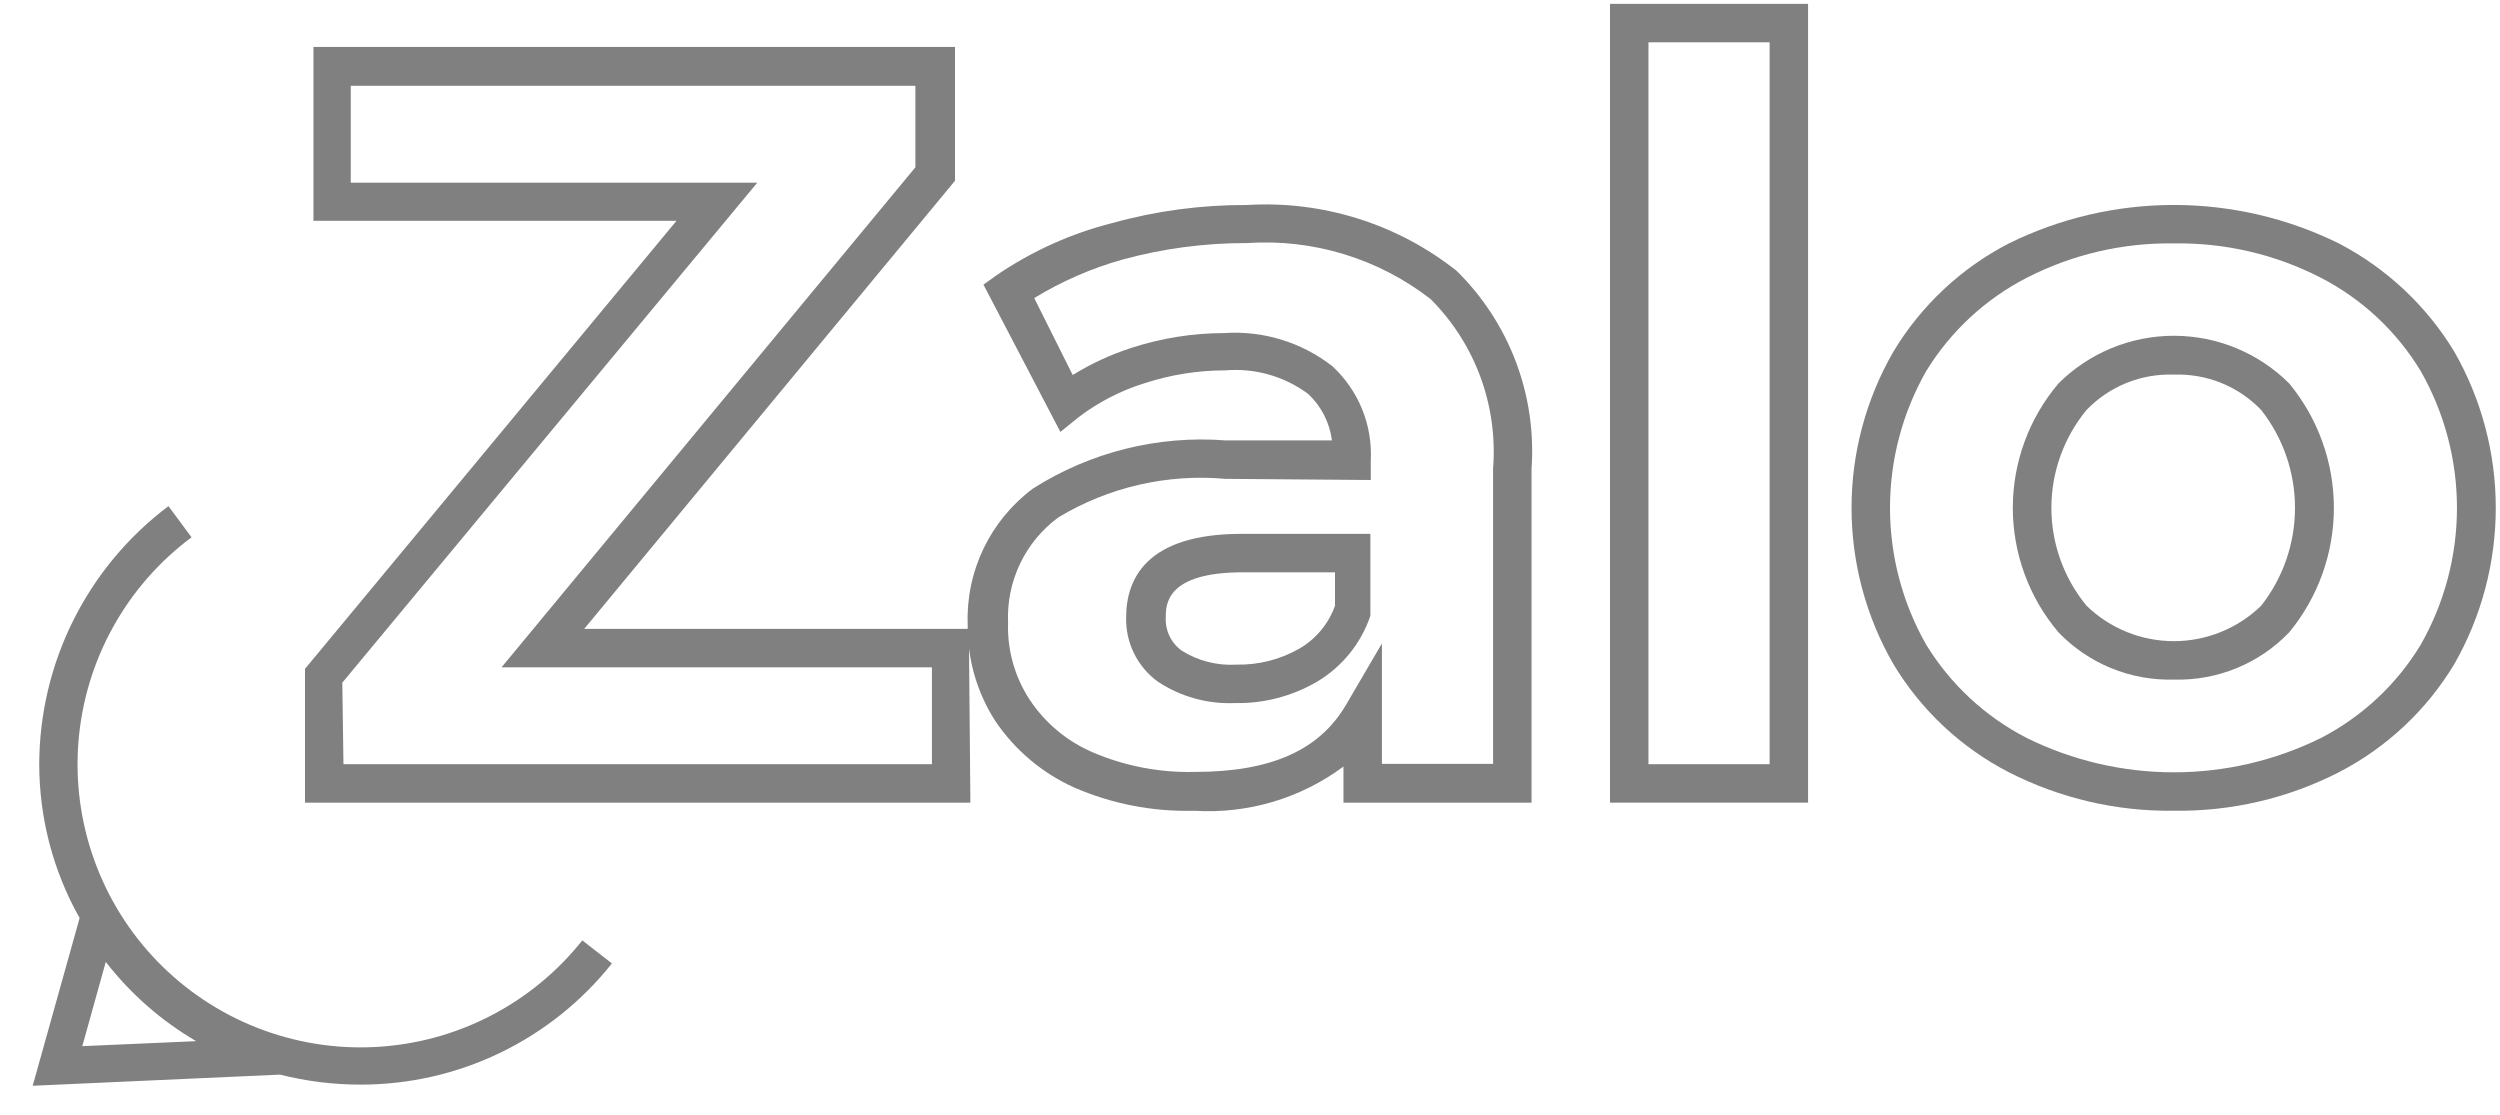 <svg width="65" height="29" viewBox="0 0 65 29" fill="none" xmlns="http://www.w3.org/2000/svg">
<path d="M25.23 20.869H7.93V17.39L17.59 5.74H8.15V1.22H24.83V4.7L15.19 16.35H25.19L25.23 20.869ZM8.93 19.869H24.23V17.35H13.04L23.8 4.35V2.23H9.12V4.749H19.69L8.9 17.749L8.93 19.869Z" fill="#808080"/>
<path d="M31.01 21.08C29.955 21.104 28.908 20.899 27.94 20.48C27.105 20.107 26.392 19.507 25.88 18.75C25.398 18.002 25.148 17.129 25.16 16.24C25.135 15.556 25.277 14.877 25.573 14.26C25.869 13.644 26.311 13.108 26.86 12.7C28.348 11.755 30.102 11.316 31.86 11.45H34.63C34.571 10.986 34.352 10.558 34.01 10.24C33.391 9.782 32.627 9.565 31.86 9.63C31.15 9.629 30.445 9.741 29.77 9.96C29.145 10.152 28.559 10.454 28.04 10.85L27.57 11.23L25.57 7.4L25.92 7.15C26.833 6.528 27.849 6.07 28.92 5.799C30.059 5.482 31.237 5.325 32.42 5.33C34.385 5.21 36.326 5.818 37.87 7.04C38.548 7.706 39.074 8.512 39.411 9.401C39.747 10.29 39.887 11.242 39.82 12.19V20.87H34.93V19.93C33.816 20.758 32.445 21.165 31.06 21.08M31.86 12.45C30.344 12.315 28.824 12.665 27.52 13.45C27.093 13.764 26.75 14.178 26.522 14.656C26.293 15.134 26.186 15.661 26.21 16.19C26.186 16.898 26.382 17.597 26.77 18.19C27.171 18.797 27.741 19.273 28.41 19.56C29.246 19.919 30.15 20.092 31.06 20.07C33.06 20.07 34.31 19.5 35 18.32L35.93 16.73V19.86H38.82V12.18C38.883 11.373 38.771 10.562 38.492 9.802C38.212 9.043 37.771 8.353 37.2 7.78C35.841 6.722 34.139 6.202 32.42 6.32C31.326 6.317 30.236 6.461 29.18 6.75C28.375 6.977 27.604 7.313 26.89 7.75L27.89 9.75C28.373 9.452 28.89 9.214 29.43 9.04C30.206 8.79 31.015 8.661 31.83 8.66C32.84 8.591 33.841 8.898 34.64 9.52C34.977 9.831 35.242 10.213 35.415 10.638C35.588 11.063 35.664 11.522 35.64 11.98V12.48L31.86 12.45ZM32.1 18.28C31.391 18.309 30.691 18.113 30.1 17.72C29.838 17.529 29.627 17.277 29.484 16.986C29.341 16.695 29.271 16.373 29.28 16.049C29.28 15.049 29.81 13.88 32.28 13.88H35.63V16.01C35.388 16.726 34.899 17.332 34.25 17.72C33.599 18.102 32.855 18.296 32.1 18.28ZM32.31 14.88C30.31 14.88 30.31 15.729 30.31 16.049C30.301 16.218 30.334 16.387 30.408 16.539C30.481 16.691 30.592 16.822 30.73 16.92C31.154 17.185 31.651 17.311 32.15 17.28C32.725 17.292 33.292 17.147 33.79 16.86C34.218 16.61 34.543 16.216 34.71 15.75V14.88H32.31Z" fill="#808080"/>
<path d="M47.01 20.869H41.86V0.1H47.01V20.869ZM42.86 19.869H46.01V1.1H42.86V19.869Z" fill="#808080"/>
<path d="M56.52 21.079C55.03 21.1 53.558 20.756 52.23 20.079C50.989 19.439 49.95 18.467 49.23 17.27C48.516 16.034 48.14 14.632 48.14 13.204C48.14 11.777 48.516 10.376 49.23 9.14C49.95 7.943 50.989 6.97 52.23 6.329C53.565 5.671 55.033 5.329 56.52 5.329C58.008 5.329 59.476 5.671 60.81 6.329C62.048 6.974 63.086 7.947 63.81 9.14C64.518 10.378 64.89 11.779 64.89 13.204C64.89 14.63 64.518 16.032 63.81 17.27C63.089 18.466 62.051 19.438 60.81 20.079C59.483 20.758 58.011 21.101 56.52 21.079ZM56.52 6.329C55.193 6.308 53.881 6.615 52.7 7.22C51.62 7.774 50.714 8.615 50.08 9.65C49.464 10.733 49.14 11.958 49.14 13.204C49.14 14.451 49.464 15.677 50.08 16.76C50.714 17.795 51.62 18.636 52.7 19.19C53.889 19.776 55.196 20.08 56.52 20.08C57.845 20.08 59.152 19.776 60.34 19.19C61.415 18.635 62.315 17.795 62.94 16.76C63.557 15.677 63.881 14.451 63.881 13.204C63.881 11.958 63.557 10.733 62.94 9.65C62.315 8.615 61.415 7.775 60.34 7.22C59.16 6.613 57.848 6.307 56.52 6.329ZM56.52 17.669C55.962 17.685 55.407 17.584 54.89 17.372C54.373 17.161 53.907 16.843 53.52 16.44C52.754 15.536 52.333 14.389 52.333 13.204C52.333 12.02 52.754 10.874 53.52 9.97C54.317 9.176 55.396 8.73 56.52 8.73C57.645 8.73 58.724 9.176 59.52 9.97C60.27 10.881 60.681 12.024 60.681 13.204C60.681 14.385 60.27 15.529 59.52 16.44C59.134 16.843 58.667 17.161 58.151 17.372C57.634 17.584 57.079 17.685 56.52 17.669ZM56.52 9.74C56.099 9.725 55.678 9.799 55.287 9.957C54.896 10.116 54.543 10.355 54.25 10.659C53.66 11.376 53.336 12.276 53.336 13.204C53.336 14.133 53.66 15.033 54.25 15.749C54.859 16.34 55.673 16.67 56.52 16.67C57.368 16.67 58.182 16.34 58.79 15.749C59.361 15.024 59.67 14.127 59.67 13.204C59.67 12.281 59.361 11.385 58.79 10.659C58.498 10.355 58.145 10.116 57.754 9.957C57.362 9.799 56.942 9.725 56.52 9.74Z" fill="#808080"/>
<path d="M15.14 24.45C14.489 25.269 13.67 25.941 12.739 26.419C11.807 26.898 10.785 27.171 9.739 27.223C8.694 27.275 7.649 27.102 6.675 26.718C5.701 26.334 4.821 25.747 4.092 24.995C3.363 24.244 2.803 23.345 2.45 22.36C2.096 21.375 1.956 20.325 2.04 19.282C2.124 18.238 2.43 17.224 2.937 16.308C3.444 15.392 4.14 14.595 4.98 13.97L4.38 13.159C3.339 13.942 2.494 14.955 1.911 16.119C1.328 17.284 1.023 18.567 1.02 19.869C1.021 21.271 1.382 22.648 2.07 23.869L0.85 28.23L7.28 27.94C7.963 28.113 8.665 28.2 9.37 28.2C10.627 28.202 11.868 27.92 13.001 27.374C14.133 26.829 15.128 26.034 15.91 25.049L15.14 24.45ZM2.14 27.2L2.75 25.01C3.395 25.84 4.192 26.539 5.1 27.07L2.14 27.2Z" fill="#808080"/>
</svg>
